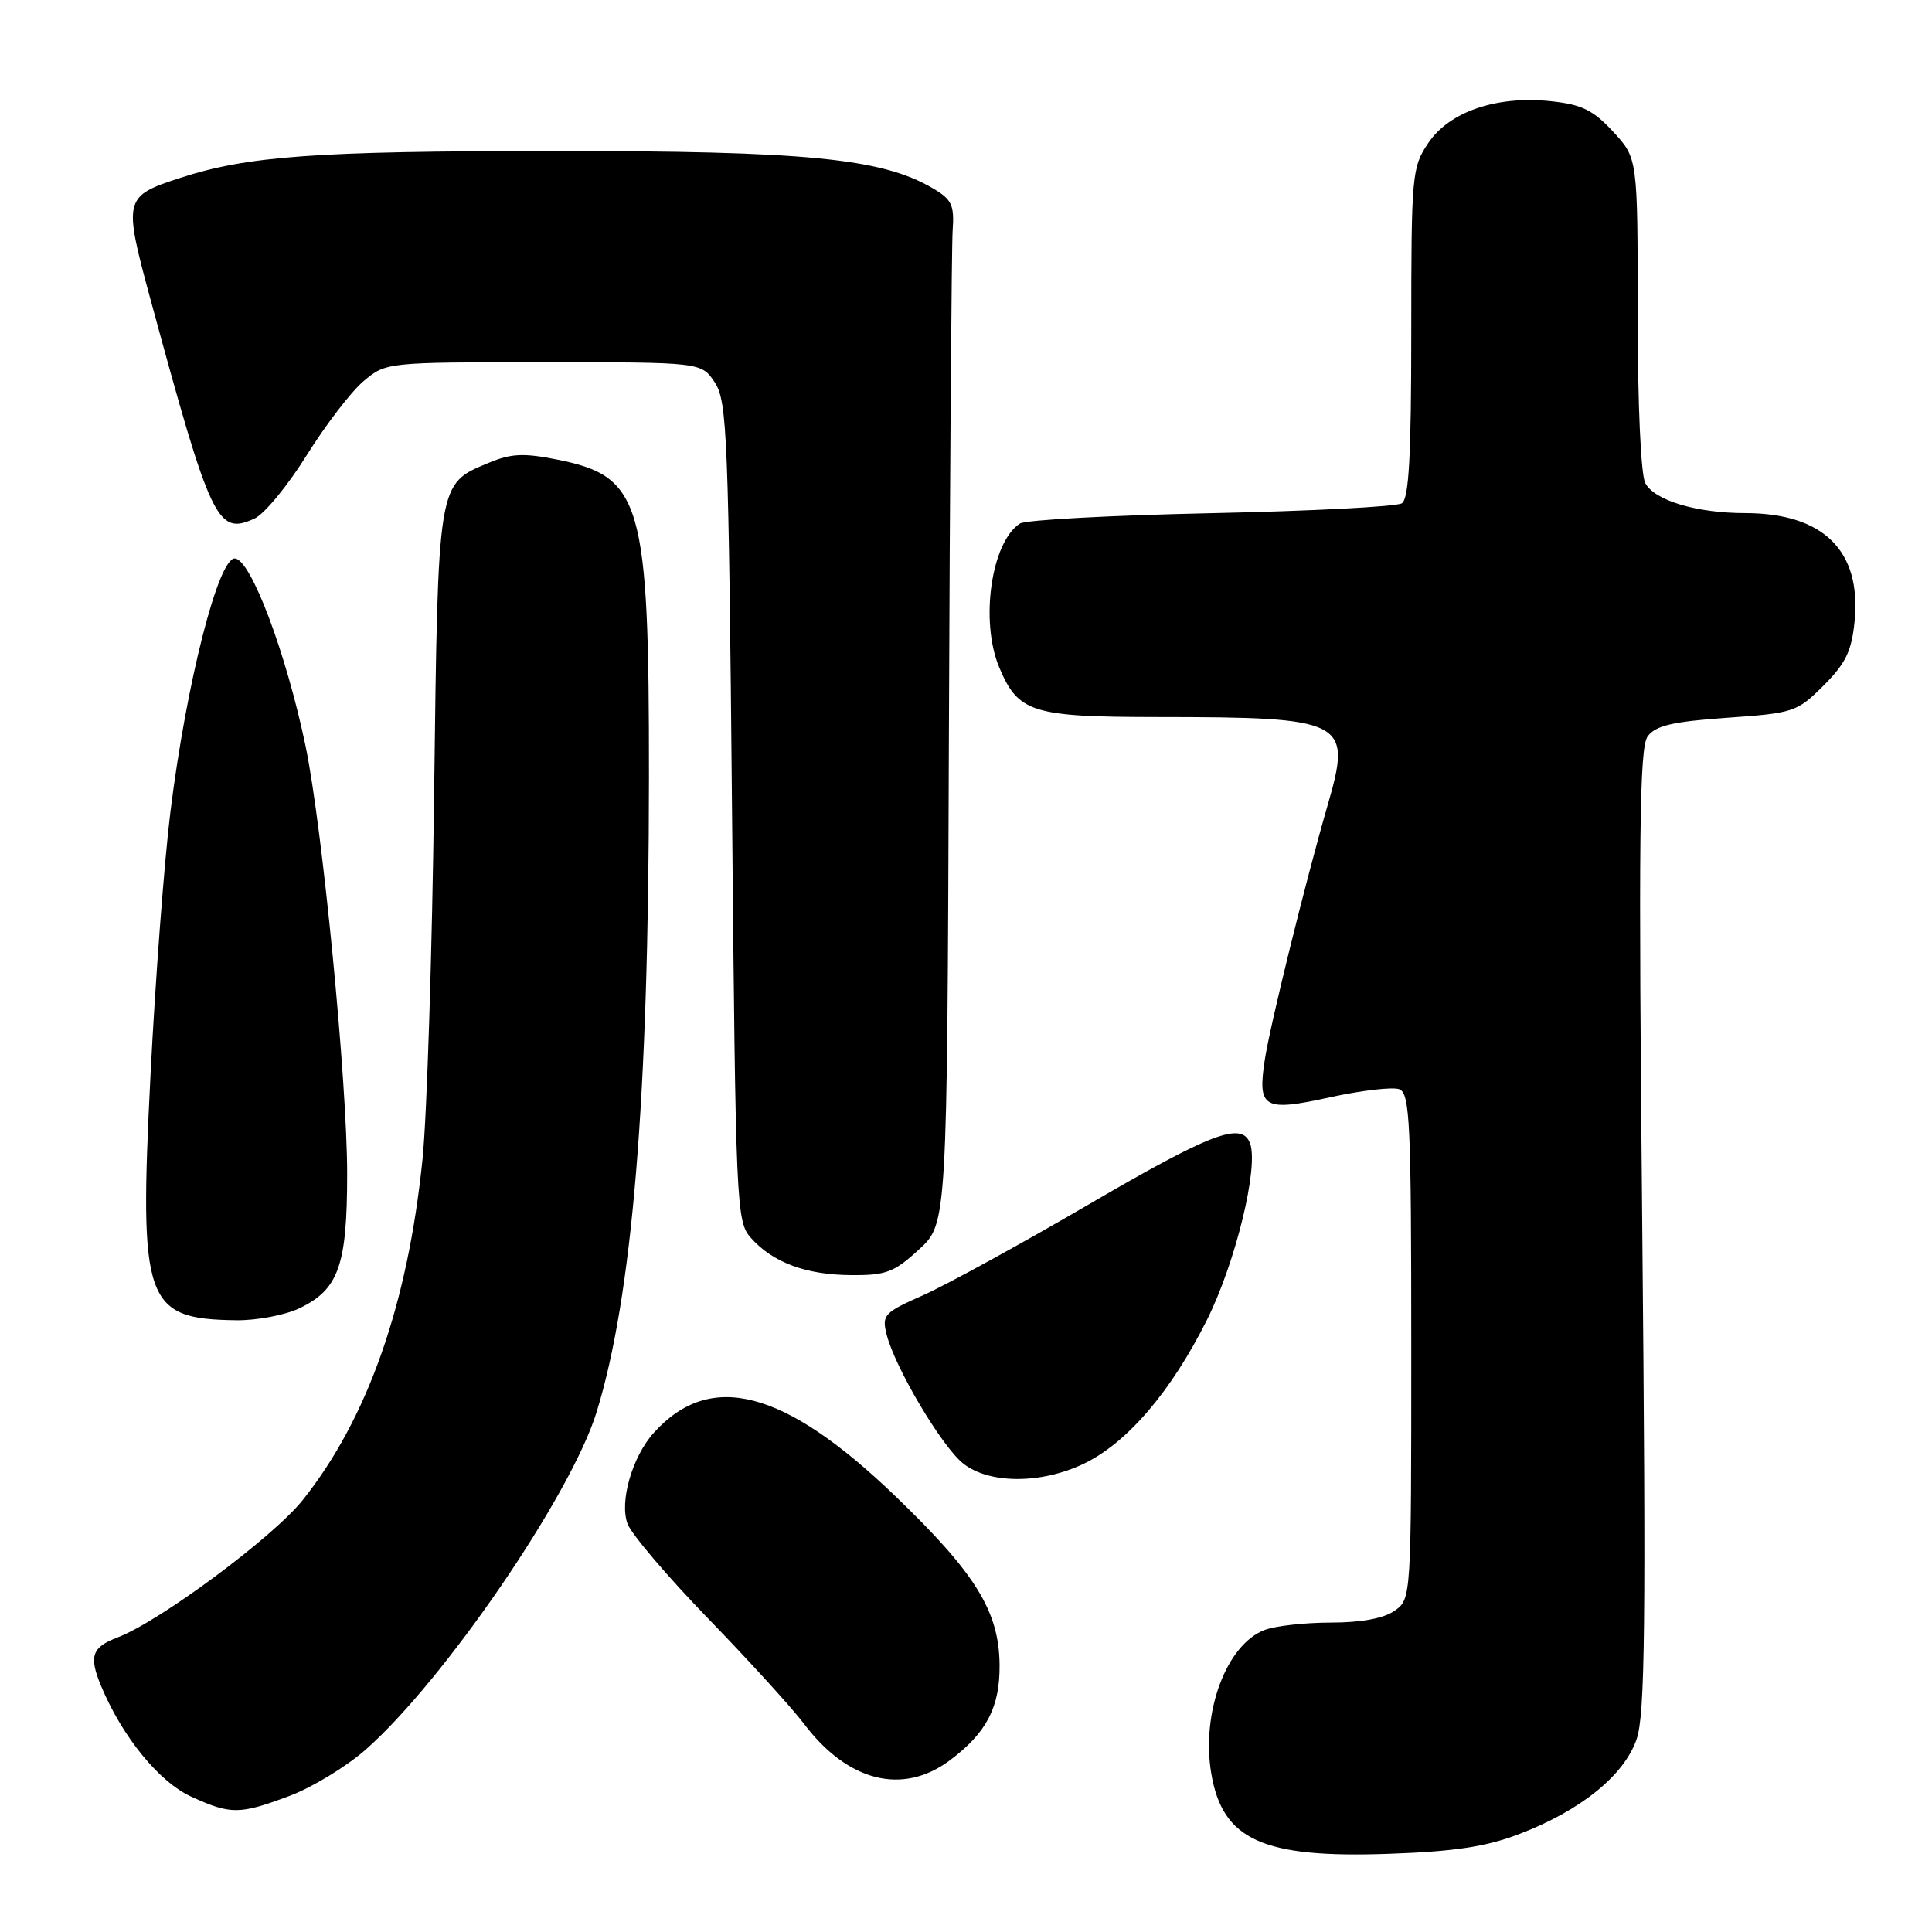 <?xml version="1.0" encoding="UTF-8" standalone="no"?>
<!DOCTYPE svg PUBLIC "-//W3C//DTD SVG 1.1//EN" "http://www.w3.org/Graphics/SVG/1.1/DTD/svg11.dtd" >
<svg xmlns="http://www.w3.org/2000/svg" xmlns:xlink="http://www.w3.org/1999/xlink" version="1.1" viewBox="0 0 256 256">
 <g >
 <path fill="currentColor"
d=" M 201.28 243.03 C 209.42 239.93 215.21 235.26 216.86 230.45 C 217.98 227.20 218.11 215.18 217.61 162.95 C 217.10 110.92 217.23 99.07 218.32 97.58 C 219.36 96.15 221.60 95.62 228.82 95.11 C 237.69 94.49 238.13 94.34 241.64 90.83 C 244.59 87.88 245.36 86.26 245.75 82.26 C 246.64 72.97 241.61 68.01 231.28 67.99 C 224.82 67.99 219.24 66.32 218.01 64.02 C 217.42 62.92 217.00 53.52 217.00 41.55 C 217.00 20.97 217.00 20.97 213.75 17.45 C 211.10 14.58 209.58 13.84 205.50 13.41 C 198.32 12.65 192.07 14.78 189.26 18.94 C 187.08 22.17 187.00 23.11 187.00 44.09 C 187.00 60.43 186.69 66.08 185.75 66.69 C 185.06 67.14 173.70 67.72 160.50 68.00 C 147.30 68.28 135.89 68.89 135.15 69.37 C 131.35 71.82 129.84 82.28 132.39 88.40 C 134.92 94.44 136.71 95.00 153.47 95.01 C 178.34 95.03 179.17 95.46 175.94 106.62 C 172.96 116.92 168.26 135.96 167.58 140.50 C 166.62 146.86 167.45 147.33 176.25 145.39 C 180.43 144.48 184.55 144.00 185.42 144.33 C 186.82 144.87 187.00 148.84 187.00 178.41 C 187.00 211.87 187.00 211.89 184.78 213.44 C 183.34 214.45 180.35 215.00 176.34 215.00 C 172.93 215.00 168.98 215.44 167.57 215.98 C 162.50 217.90 159.14 226.94 160.50 235.00 C 161.99 243.82 167.31 246.23 184.00 245.64 C 192.70 245.34 196.91 244.70 201.28 243.03 Z  M 38.36 237.97 C 41.35 236.85 45.88 234.09 48.44 231.85 C 58.83 222.70 75.65 198.12 79.05 187.12 C 83.80 171.72 85.96 145.51 85.99 102.92 C 86.01 66.54 85.03 63.14 73.89 60.91 C 69.41 60.01 67.74 60.08 64.78 61.32 C 57.94 64.18 58.05 63.48 57.52 105.43 C 57.26 126.21 56.57 147.87 55.99 153.56 C 54.04 172.80 48.73 187.93 40.14 198.73 C 36.22 203.67 21.17 214.84 15.60 216.96 C 12.15 218.27 11.75 219.46 13.41 223.44 C 16.23 230.18 21.10 236.14 25.37 238.08 C 30.60 240.46 31.73 240.45 38.36 237.97 Z  M 125.85 233.26 C 130.72 229.63 132.50 226.21 132.45 220.60 C 132.38 213.48 129.26 208.45 118.54 198.15 C 103.92 184.12 94.13 181.56 86.65 189.83 C 83.77 193.01 82.05 199.00 83.16 201.93 C 83.69 203.31 88.49 208.95 93.84 214.47 C 99.19 219.99 104.90 226.26 106.53 228.41 C 112.33 236.09 119.61 237.92 125.85 233.26 Z  M 143.67 193.92 C 149.40 191.14 155.18 184.38 159.91 174.93 C 163.72 167.33 166.82 154.59 165.63 151.47 C 164.52 148.59 160.48 150.13 144.27 159.59 C 135.24 164.86 125.37 170.27 122.33 171.62 C 117.17 173.90 116.84 174.25 117.47 176.78 C 118.55 181.16 124.80 191.70 127.65 193.94 C 131.11 196.66 138.02 196.65 143.67 193.92 Z  M 39.64 173.37 C 44.87 170.88 46.00 167.71 46.00 155.53 C 46.00 143.29 42.72 109.61 40.49 98.86 C 37.91 86.48 33.20 74.00 31.10 74.00 C 28.90 74.00 24.69 90.59 22.59 107.50 C 21.77 114.10 20.58 129.86 19.94 142.51 C 18.42 172.67 19.16 174.78 31.35 174.94 C 34.02 174.97 37.75 174.26 39.64 173.37 Z  M 121.76 165.57 C 125.50 162.15 125.50 162.15 125.73 98.32 C 125.86 63.22 126.09 32.73 126.23 30.57 C 126.47 27.12 126.13 26.42 123.50 24.89 C 116.75 20.97 106.75 20.00 73.29 20.01 C 41.74 20.02 32.82 20.66 23.83 23.59 C 16.40 26.01 16.32 26.33 19.96 39.74 C 27.97 69.22 28.80 70.96 33.73 68.71 C 35.02 68.12 38.13 64.35 40.64 60.32 C 43.15 56.30 46.54 51.88 48.18 50.50 C 51.15 48.01 51.21 48.00 72.05 48.00 C 92.95 48.00 92.95 48.00 94.73 50.70 C 96.35 53.18 96.54 57.91 97.00 107.60 C 97.48 160.01 97.57 161.87 99.50 164.03 C 102.41 167.29 106.78 168.92 112.76 168.96 C 117.39 169.00 118.48 168.59 121.76 165.57 Z "/>
</g>
</svg>